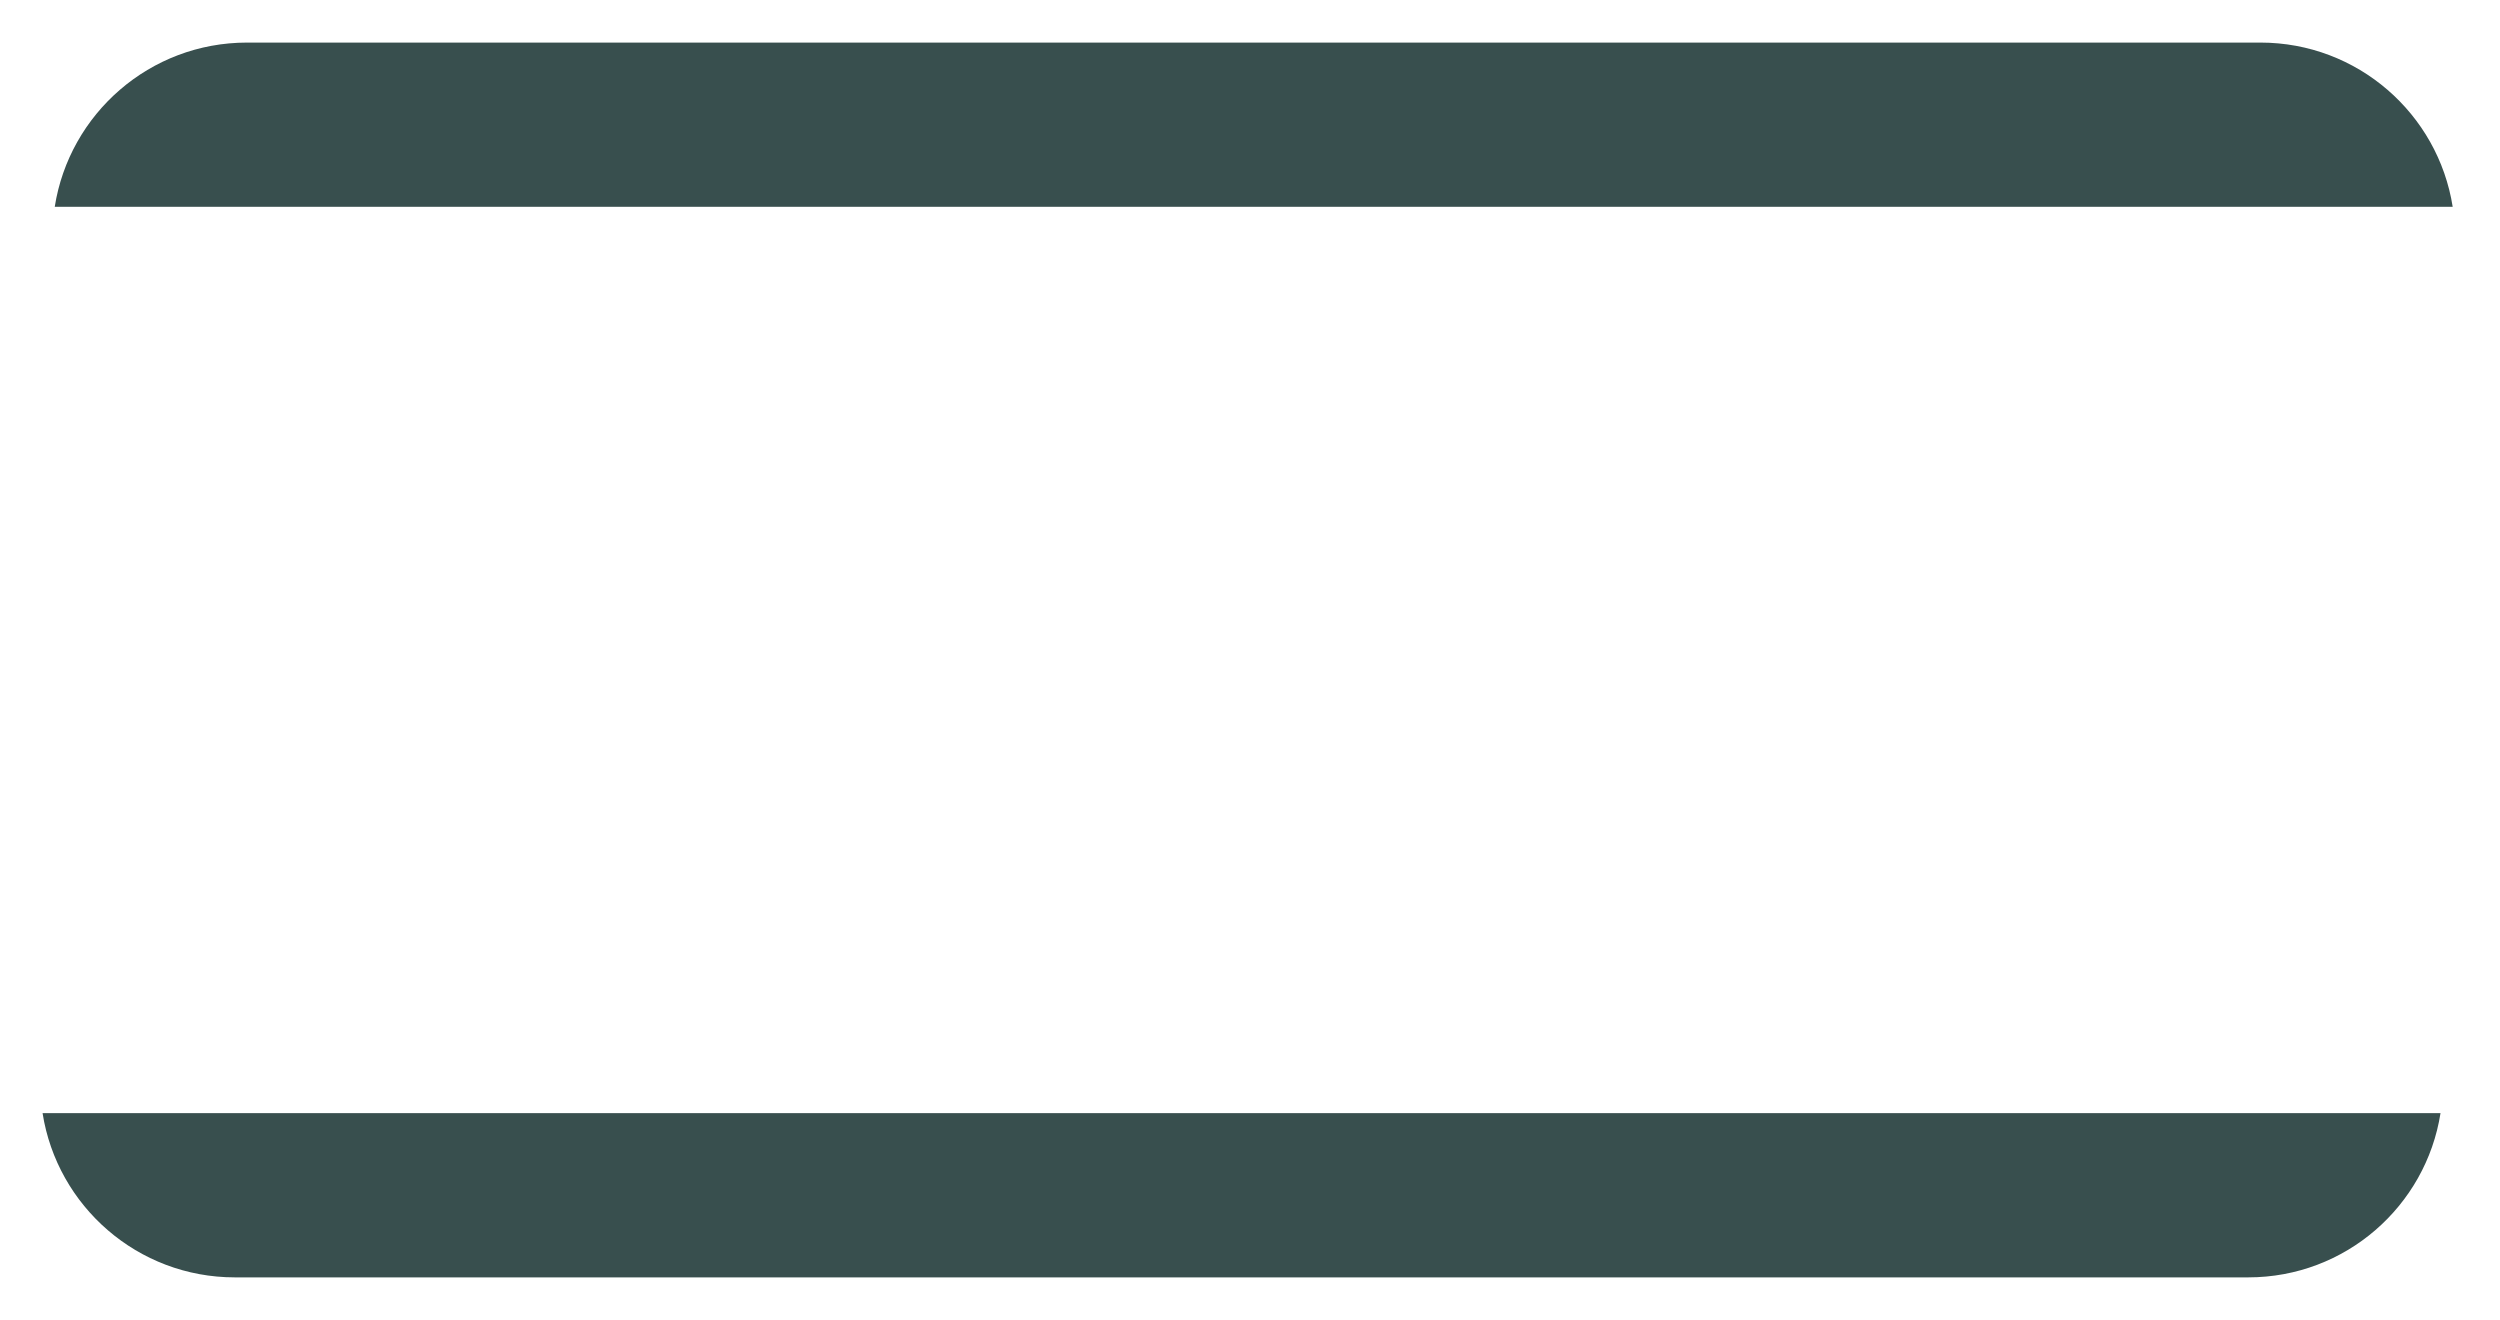 <svg width="411" height="217" viewBox="0 0 411 217" xmlns="http://www.w3.org/2000/svg"><title>Group</title><defs><filter x="-50%" y="-50%" width="200%" height="200%" filterUnits="objectBoundingBox" id="a"><feMorphology radius="2" in="SourceAlpha" operator="dilate" result="shadowSpreadOuter1"/><feOffset dx="1" in="shadowSpreadOuter1" result="shadowOffsetOuter1"/><feGaussianBlur stdDeviation="2.5" in="shadowOffsetOuter1" result="shadowBlurOuter1"/><feColorMatrix values="0 0 0 0 0.299 0 0 0 0 0.351 0 0 0 0 0.516 0 0 0 0.35 0" in="shadowBlurOuter1" result="shadowMatrixOuter1"/><feMerge><feMergeNode in="shadowMatrixOuter1"/><feMergeNode in="SourceGraphic"/></feMerge></filter><filter x="-50%" y="-50%" width="200%" height="200%" filterUnits="objectBoundingBox" id="b"><feMorphology radius="2" in="SourceAlpha" operator="dilate" result="shadowSpreadOuter1"/><feOffset dx="1" in="shadowSpreadOuter1" result="shadowOffsetOuter1"/><feGaussianBlur stdDeviation="2.5" in="shadowOffsetOuter1" result="shadowBlurOuter1"/><feColorMatrix values="0 0 0 0 0.299 0 0 0 0 0.351 0 0 0 0 0.516 0 0 0 0.35 0" in="shadowBlurOuter1" result="shadowMatrixOuter1"/><feMerge><feMergeNode in="shadowMatrixOuter1"/><feMergeNode in="SourceGraphic"/></feMerge></filter><filter x="-50%" y="-50%" width="200%" height="200%" filterUnits="objectBoundingBox" id="c"><feMorphology radius="2" in="SourceAlpha" operator="dilate" result="shadowSpreadOuter1"/><feOffset dx="1" in="shadowSpreadOuter1" result="shadowOffsetOuter1"/><feGaussianBlur stdDeviation="2.5" in="shadowOffsetOuter1" result="shadowBlurOuter1"/><feColorMatrix values="0 0 0 0 0.299 0 0 0 0 0.351 0 0 0 0 0.516 0 0 0 0.35 0" in="shadowBlurOuter1" result="shadowMatrixOuter1"/><feMerge><feMergeNode in="shadowMatrixOuter1"/><feMergeNode in="SourceGraphic"/></feMerge></filter></defs><g transform="translate(8 7)" fill="none" fill-rule="evenodd"><rect fill="#FFF" filter="url(#a)" width="395" height="201" rx="32"/><path d="M0 27C2.4 11.702 15.635 0 31.612 0h331c15.97 0 29.208 11.704 31.61 27H0z" fill="#384F4E" filter="url(#b)"/><path d="M0 203c2.4-15.298 15.635-27 31.612-27h331c15.97 0 29.208 11.704 31.61 27H0z" fill="#384F4E" filter="url(#c)" transform="rotate(-180 197.11 189.5)"/></g></svg>
